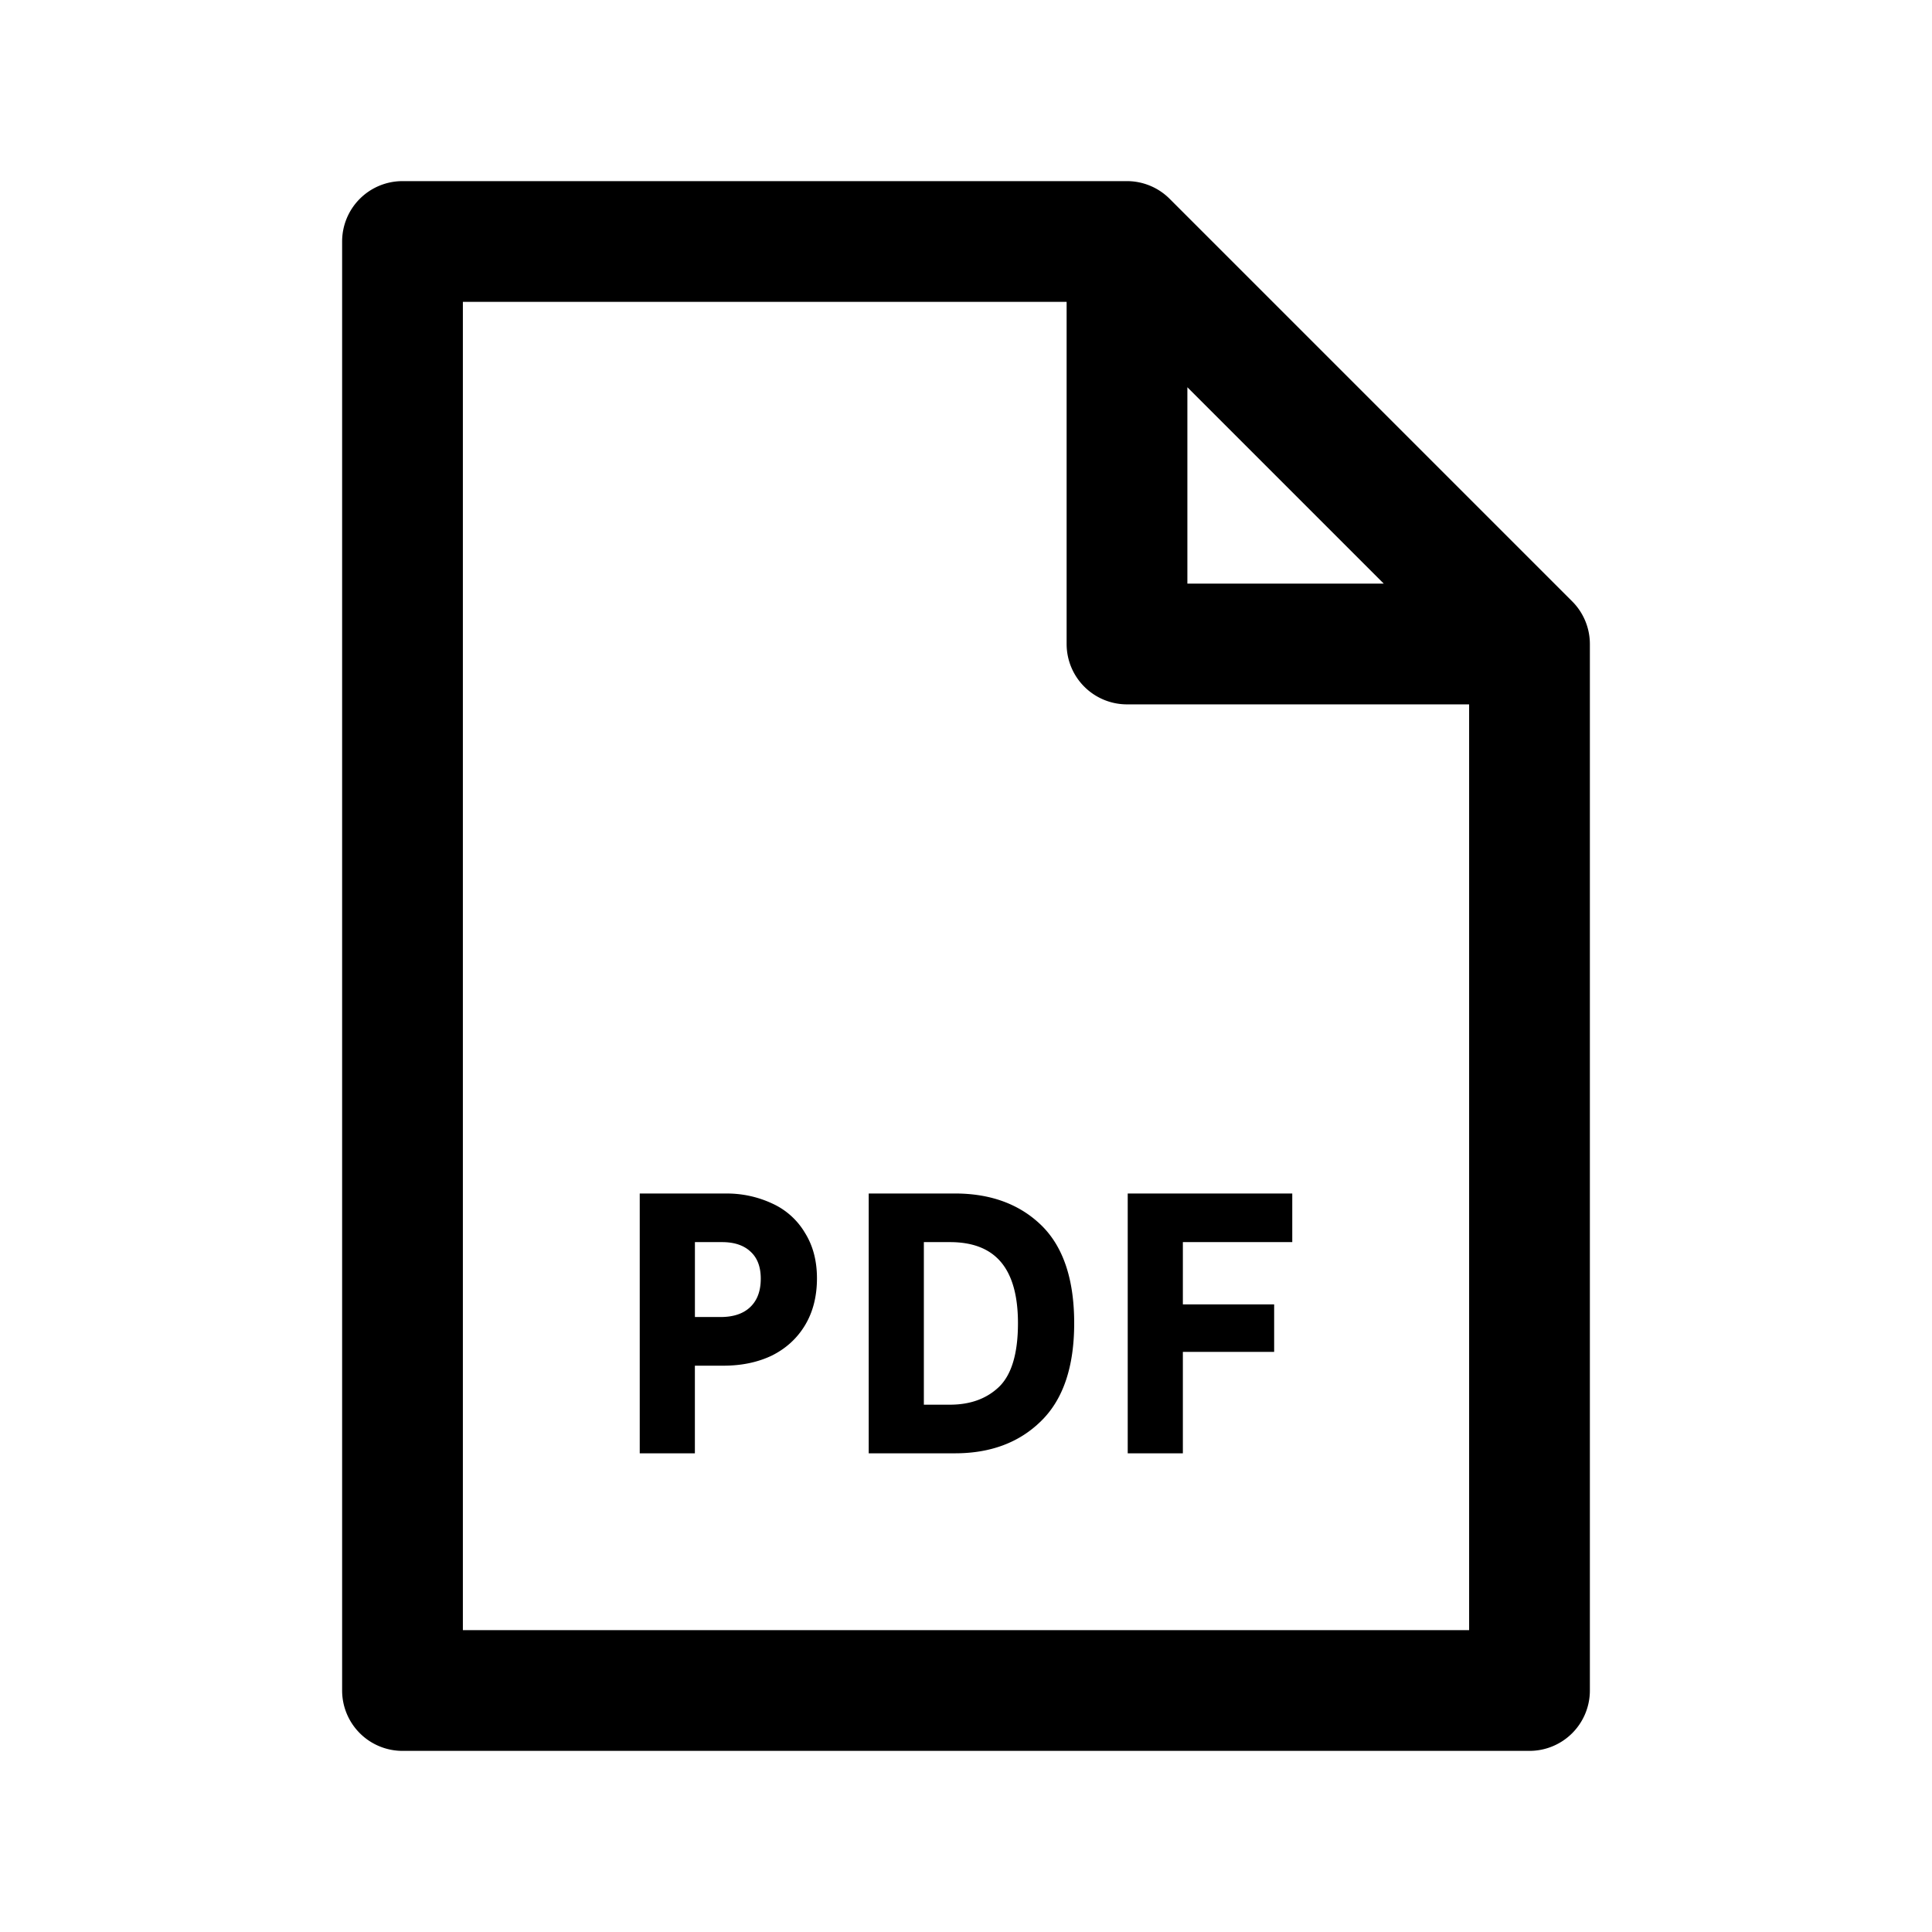 <svg xmlns="http://www.w3.org/2000/svg" viewBox="0 0 48 48">
  <path fill-rule="evenodd" d="M8.5 6A1.5 1.5 0 0 1 10 4.5h18a1.5 1.5 0 0 1 1.06.44l10 10A1.5 1.5 0 0 1 39.5 16v26a1.5 1.5 0 0 1-1.5 1.5H10A1.5 1.5 0 0 1 8.5 42V6Zm3 1.5v33h25v-23H28a1.5 1.5 0 0 1-1.5-1.5V7.5h-15Zm18 2.121 4.879 4.879H29.5V9.621ZM18.01 29.652h-2.116v6.455h1.37V33.93h.71c.451 0 .854-.084 1.206-.253.353-.177.628-.43.824-.758.197-.33.293-.718.293-1.159 0-.429-.096-.804-.293-1.122a1.814 1.814 0 0 0-.807-.732 2.662 2.662 0 0 0-1.186-.253Zm5.716 0h-2.143v6.455h2.143c.88 0 1.596-.265 2.14-.802.554-.542.822-1.358.822-2.43 0-1.076-.265-1.893-.813-2.43-.544-.53-1.264-.793-2.15-.793Zm8.38 0h-4.088v6.455h1.37v-2.52h2.268v-1.18h-2.268V30.86h2.718v-1.208Zm-14.841 3.07V30.86h.674c.312 0 .544.083.706.235.166.15.256.37.256.673 0 .316-.093.548-.266.71-.168.158-.408.243-.733.243h-.637Zm5.688 2.177V30.86h.647c.577 0 .992.17 1.267.494.277.327.424.828.424 1.521 0 .764-.164 1.28-.465 1.576-.308.297-.714.448-1.226.448h-.647Z"/>
</svg>
